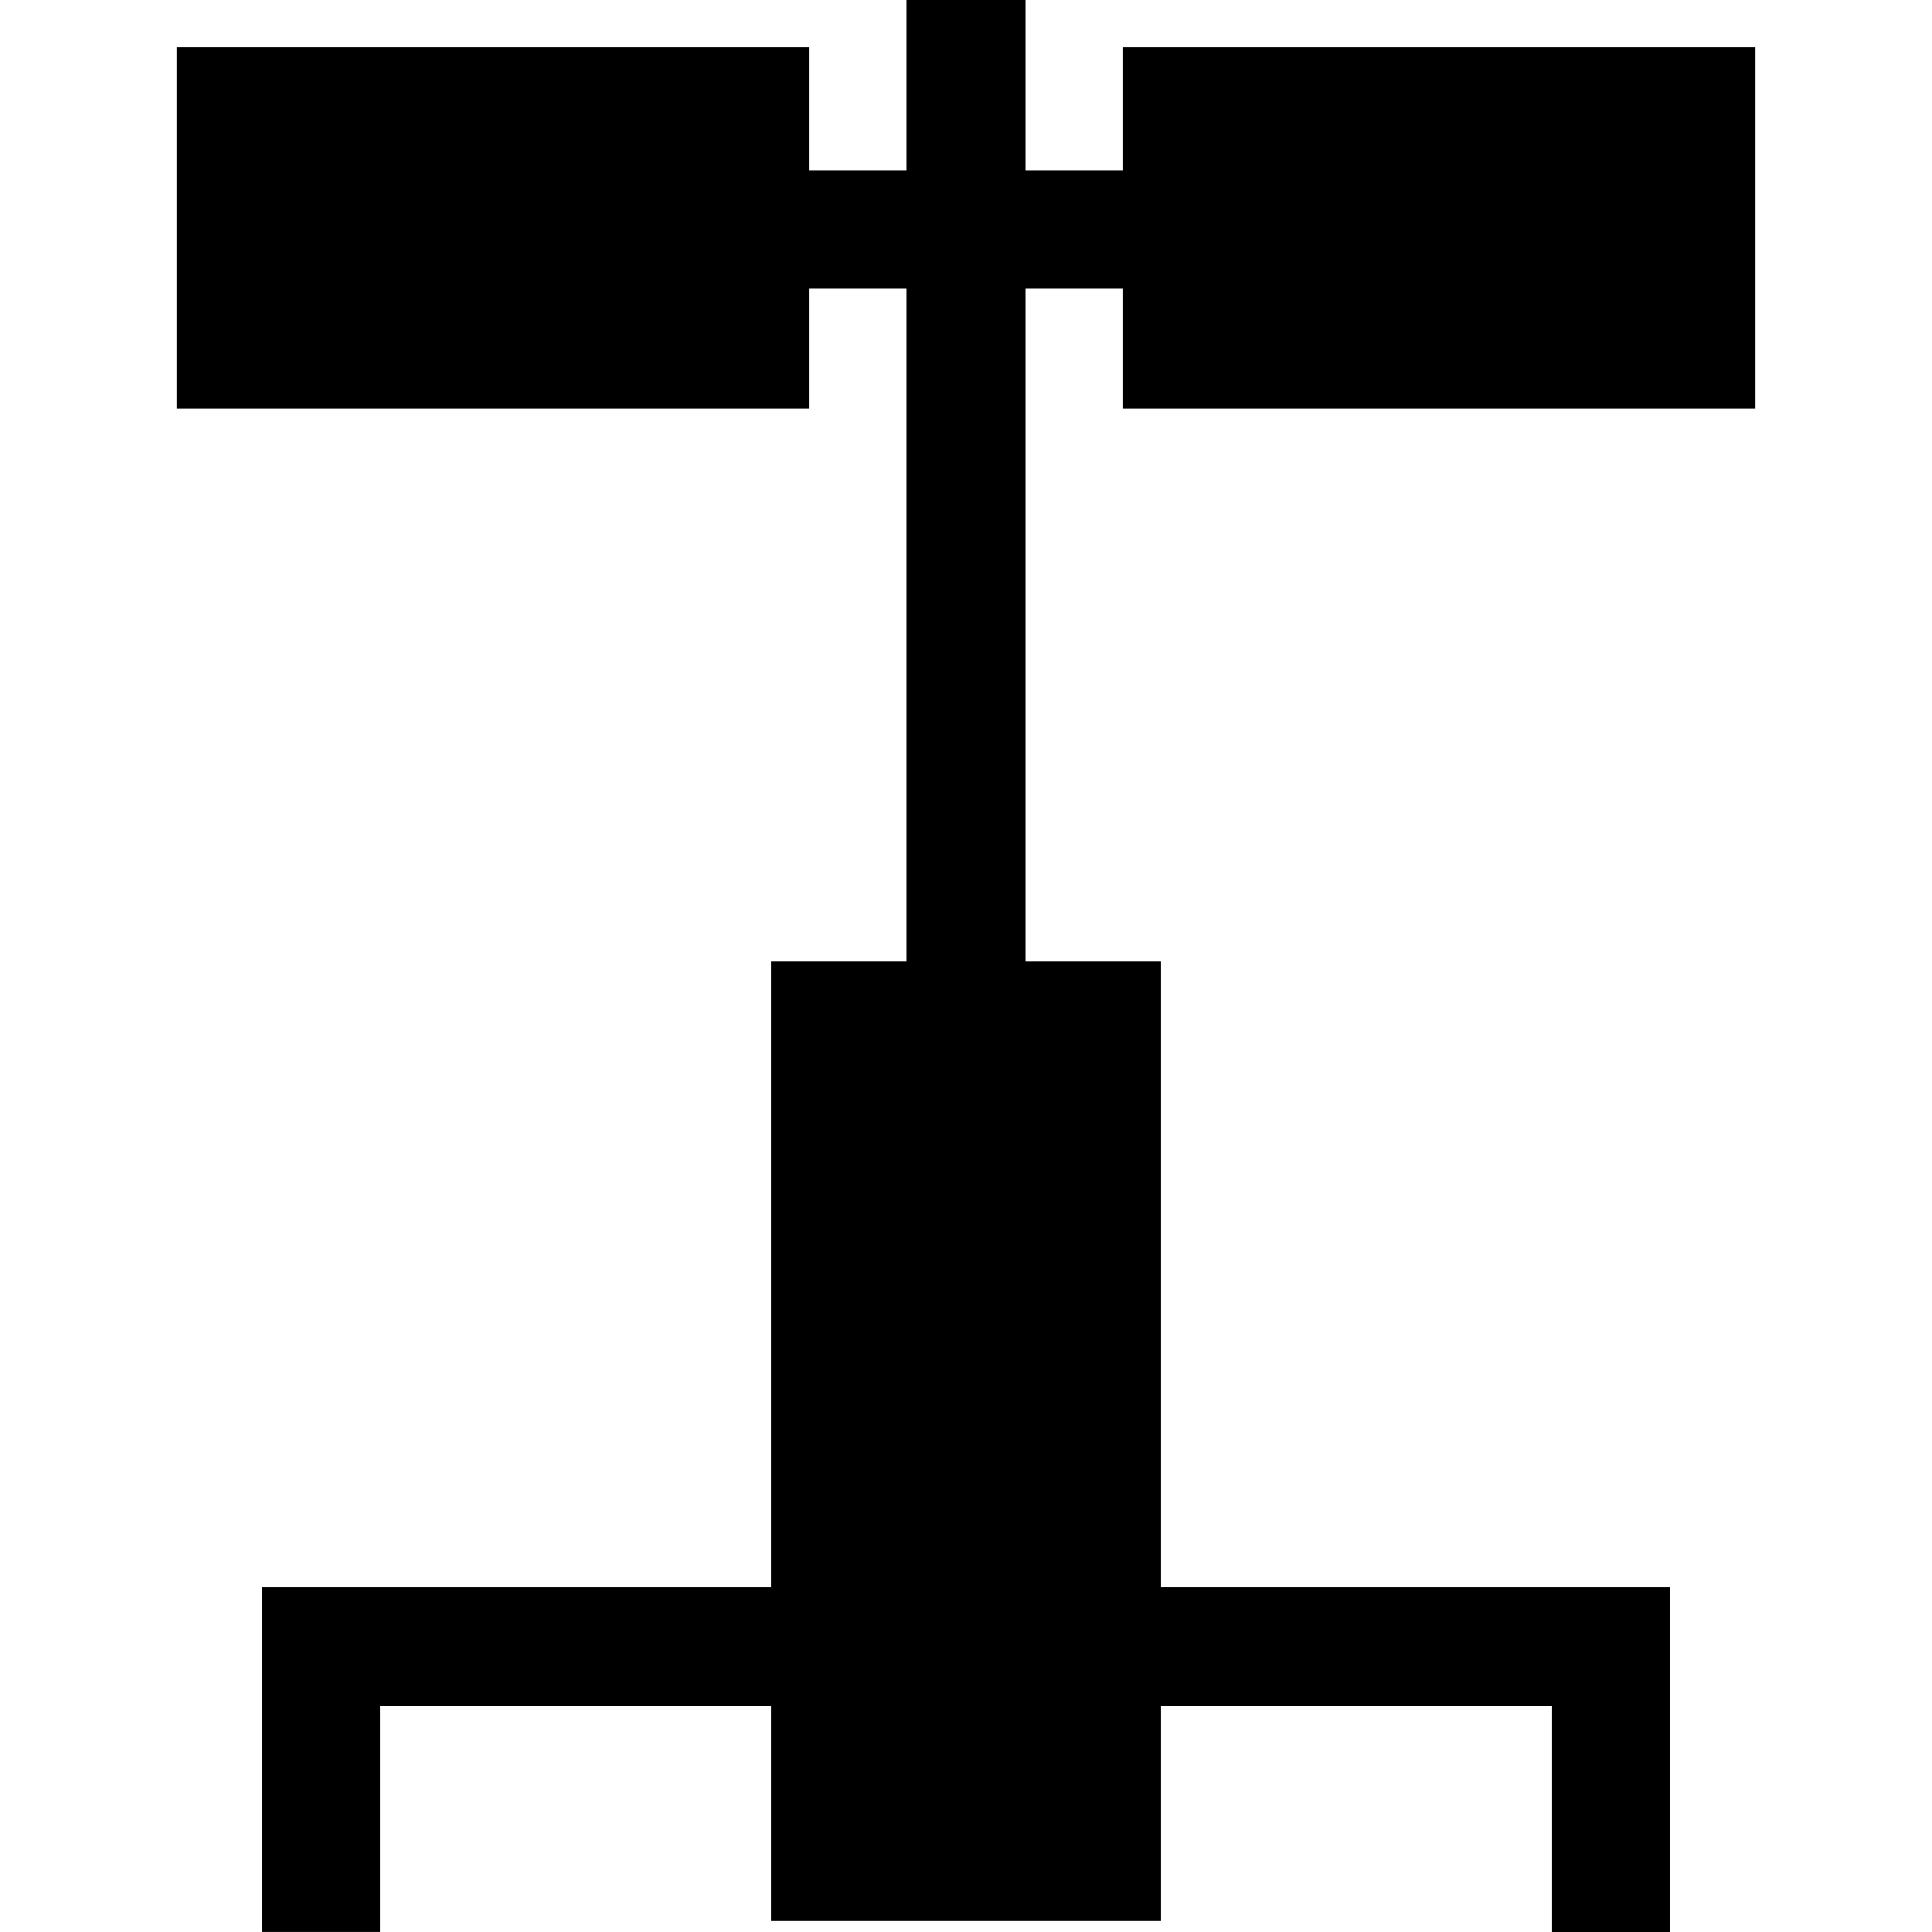 <?xml version="1.0" encoding="iso-8859-1"?>
<!-- Generator: Adobe Illustrator 19.0.0, SVG Export Plug-In . SVG Version: 6.00 Build 0)  -->
<svg xmlns="http://www.w3.org/2000/svg" xmlns:xlink="http://www.w3.org/1999/xlink" version="1.1" id="Layer_1" x="0px" y="0px" viewBox="0 0 512 512" style="enable-background:new 0 0 512 512;" xml:space="preserve">
<g>
	<g>
		<polygon points="465.13,108.26 465.13,12.515 297.556,12.515 297.556,45.144 271.673,45.144 271.673,0 240.327,0 240.327,45.144     214.444,45.144 214.444,12.515 46.87,12.515 46.87,108.26 214.444,108.26 214.444,76.491 240.327,76.491 240.327,254.834     204.412,254.834 204.412,420.672 69.432,420.672 69.432,511.986 100.779,511.986 100.779,452.019 204.412,452.019     204.412,509.097 307.588,509.097 307.588,452.019 411.221,452.019 411.221,512 442.568,512 442.568,420.672 307.588,420.672     307.588,254.834 271.673,254.834 271.673,76.491 297.556,76.491 297.556,108.26   "/>
	</g>
</g>
<g>
</g>
<g>
</g>
<g>
</g>
<g>
</g>
<g>
</g>
<g>
</g>
<g>
</g>
<g>
</g>
<g>
</g>
<g>
</g>
<g>
</g>
<g>
</g>
<g>
</g>
<g>
</g>
<g>
</g>
</svg>
